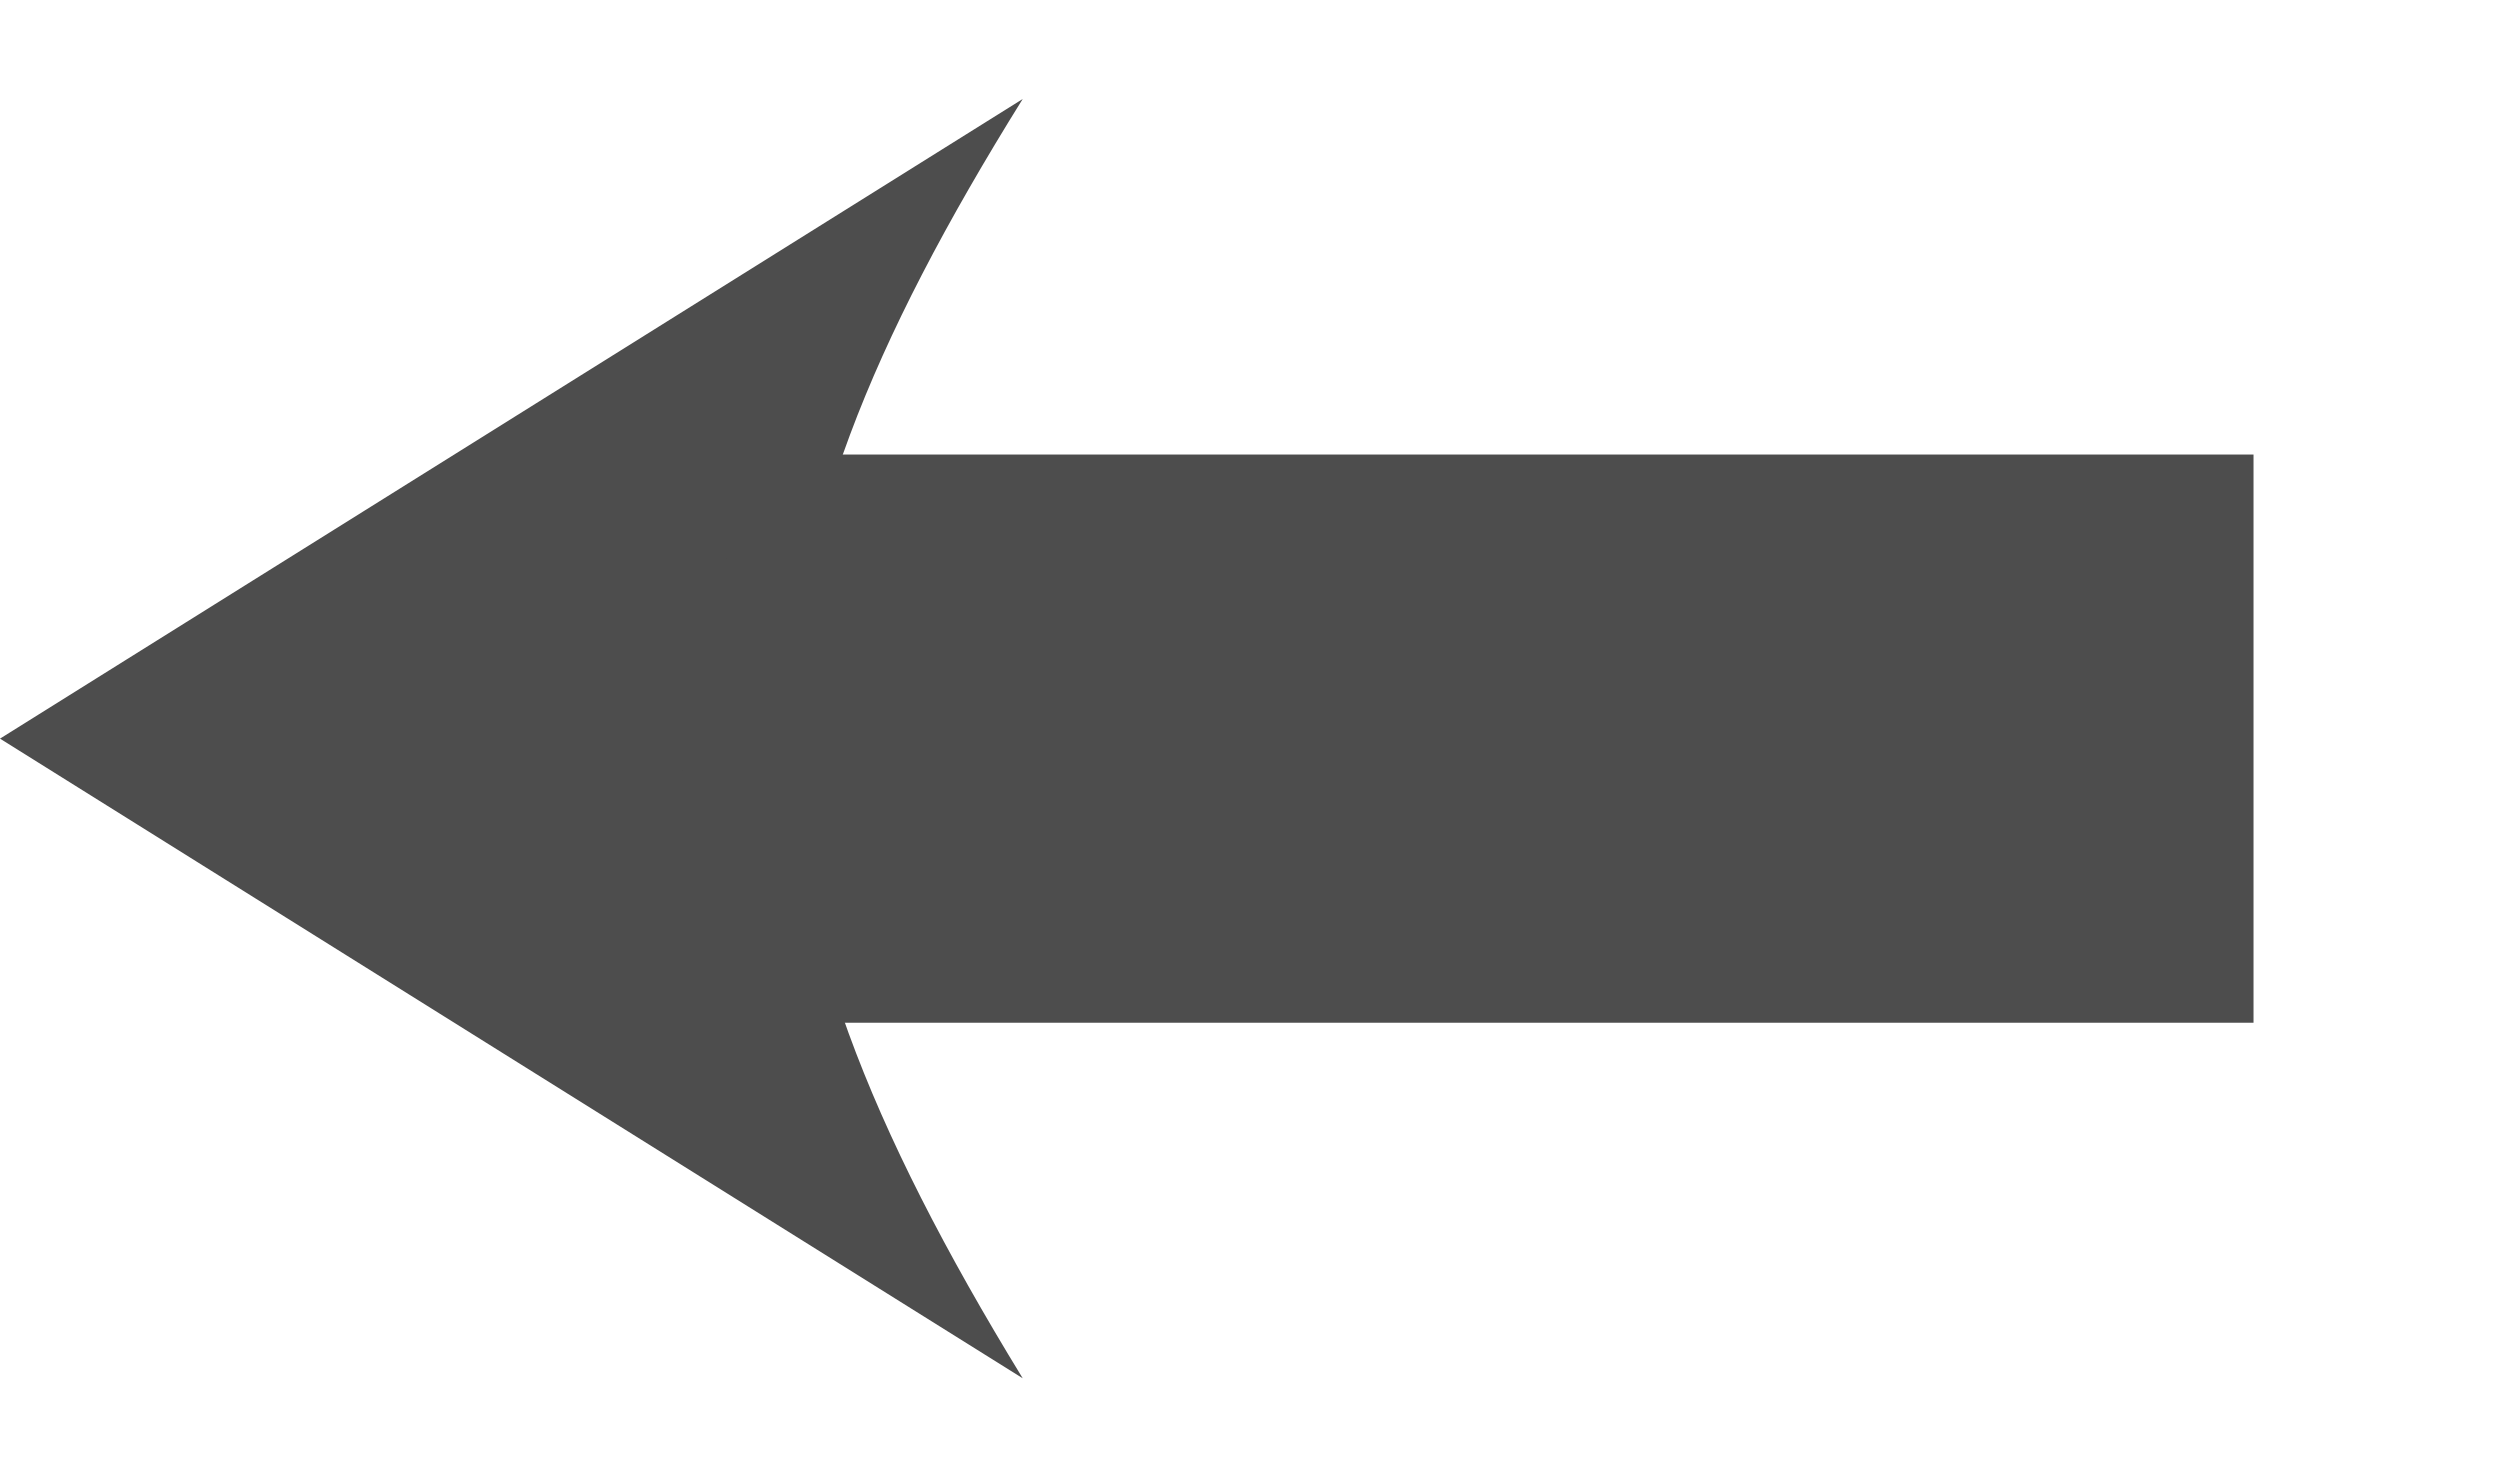 <svg width="22" height="13" viewBox="0 0 22 13" fill="none" xmlns="http://www.w3.org/2000/svg">
<path d="M0 6.5L9 0.871C6.31 5.19 6.266 7.663 9 12.129L0 6.5Z" fill="#4D4D4D"/>
<path d="M6.831 4H19.831V9H6.831C5.781 7.257 5.667 6.185 6.831 4Z" fill="#4D4D4D"/>
</svg>
